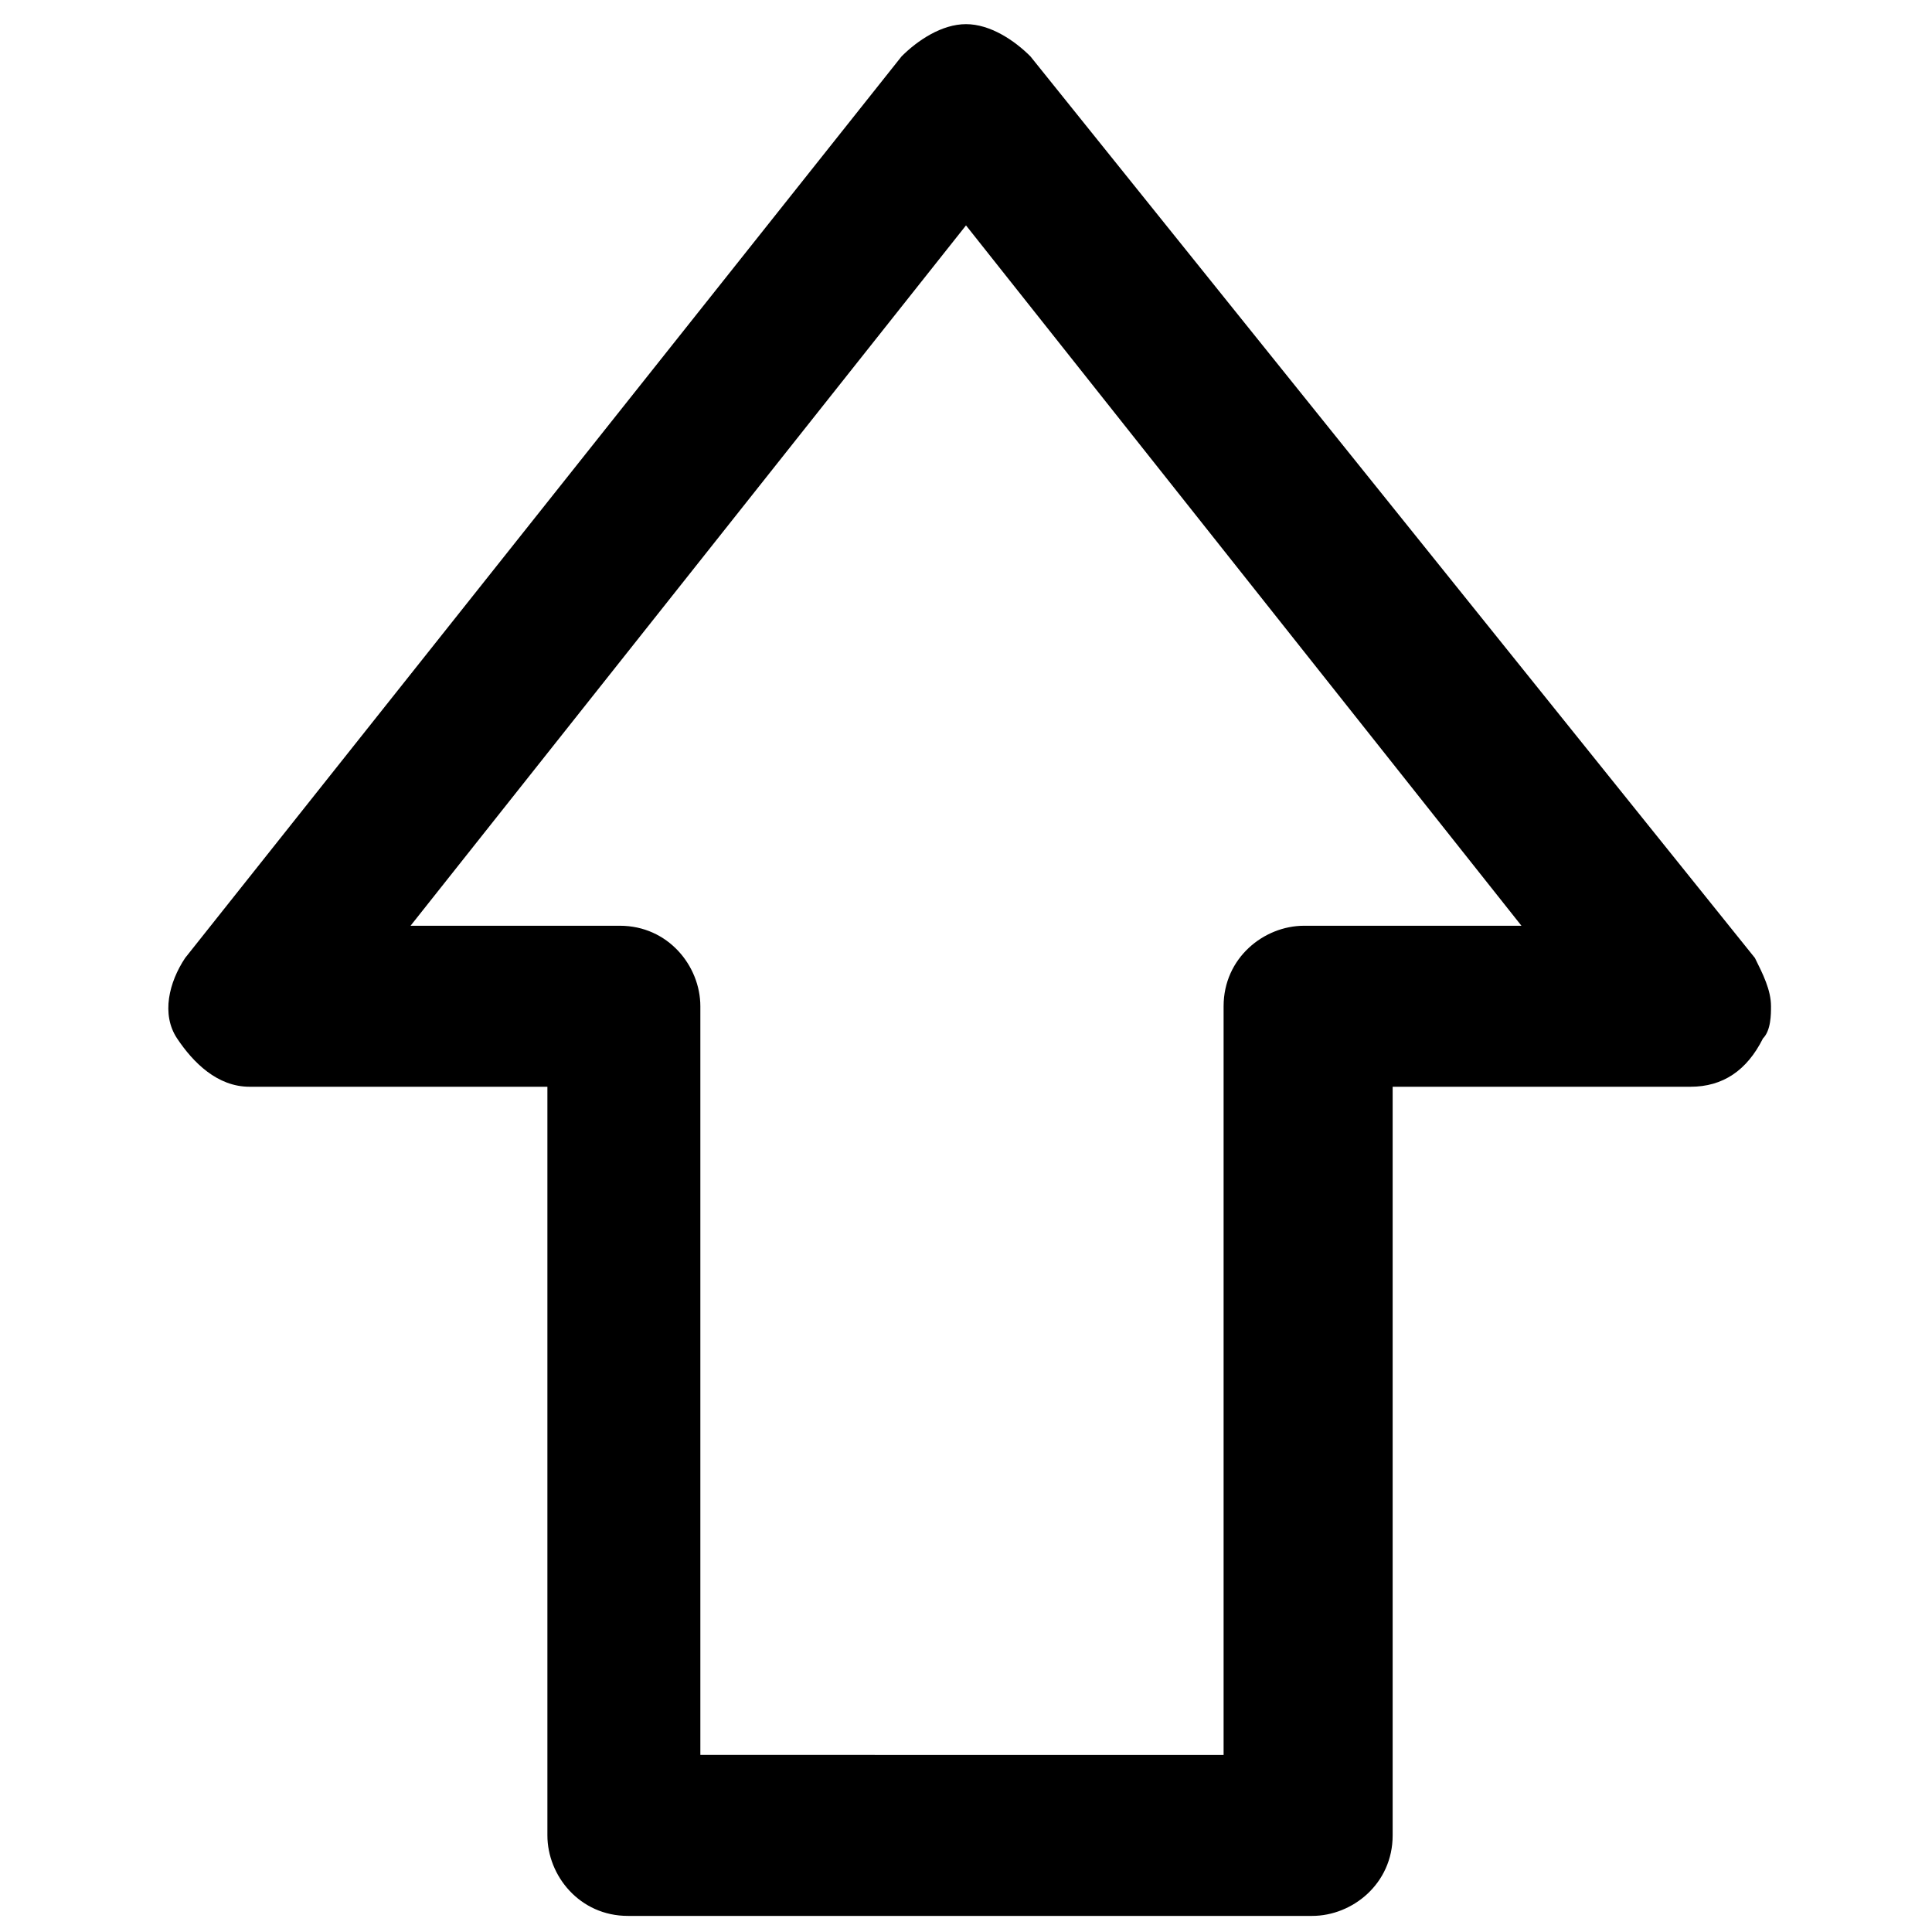 <?xml version="1.0" encoding="utf-8"?>
<!-- Generator: Adobe Illustrator 25.0.0, SVG Export Plug-In . SVG Version: 6.00 Build 0)  -->
<svg version="1.1" id="Calque_1" xmlns="http://www.w3.org/2000/svg" xmlns:xlink="http://www.w3.org/1999/xlink" x="0px" y="0px"
	 viewBox="0 0 24 24" style="enable-background:new 0 0 24 24;" xml:space="preserve">
<path d="M11.2,0.7L2.3,11.9c-0.2,0.3-0.3,0.7-0.1,1c0.2,0.3,0.5,0.6,0.9,0.6h3.7v9.3c0,0.5,0.4,1,1,1h8.5c0.5,0,1-0.4,1-1v-9.3h3.7
	c0.4,0,0.7-0.2,0.9-0.6c0.1-0.1,0.1-0.3,0.1-0.4c0-0.2-0.1-0.4-0.2-0.6L12.8,0.7c-0.2-0.2-0.5-0.4-0.8-0.4
	C11.7,0.3,11.4,0.5,11.2,0.7z M18.9,11.5h-2.7c-0.5,0-1,0.4-1,1v9.3H8.7v-9.3c0-0.5-0.4-1-1-1H5.1L12,2.8L18.9,11.5z"/>
</svg>
